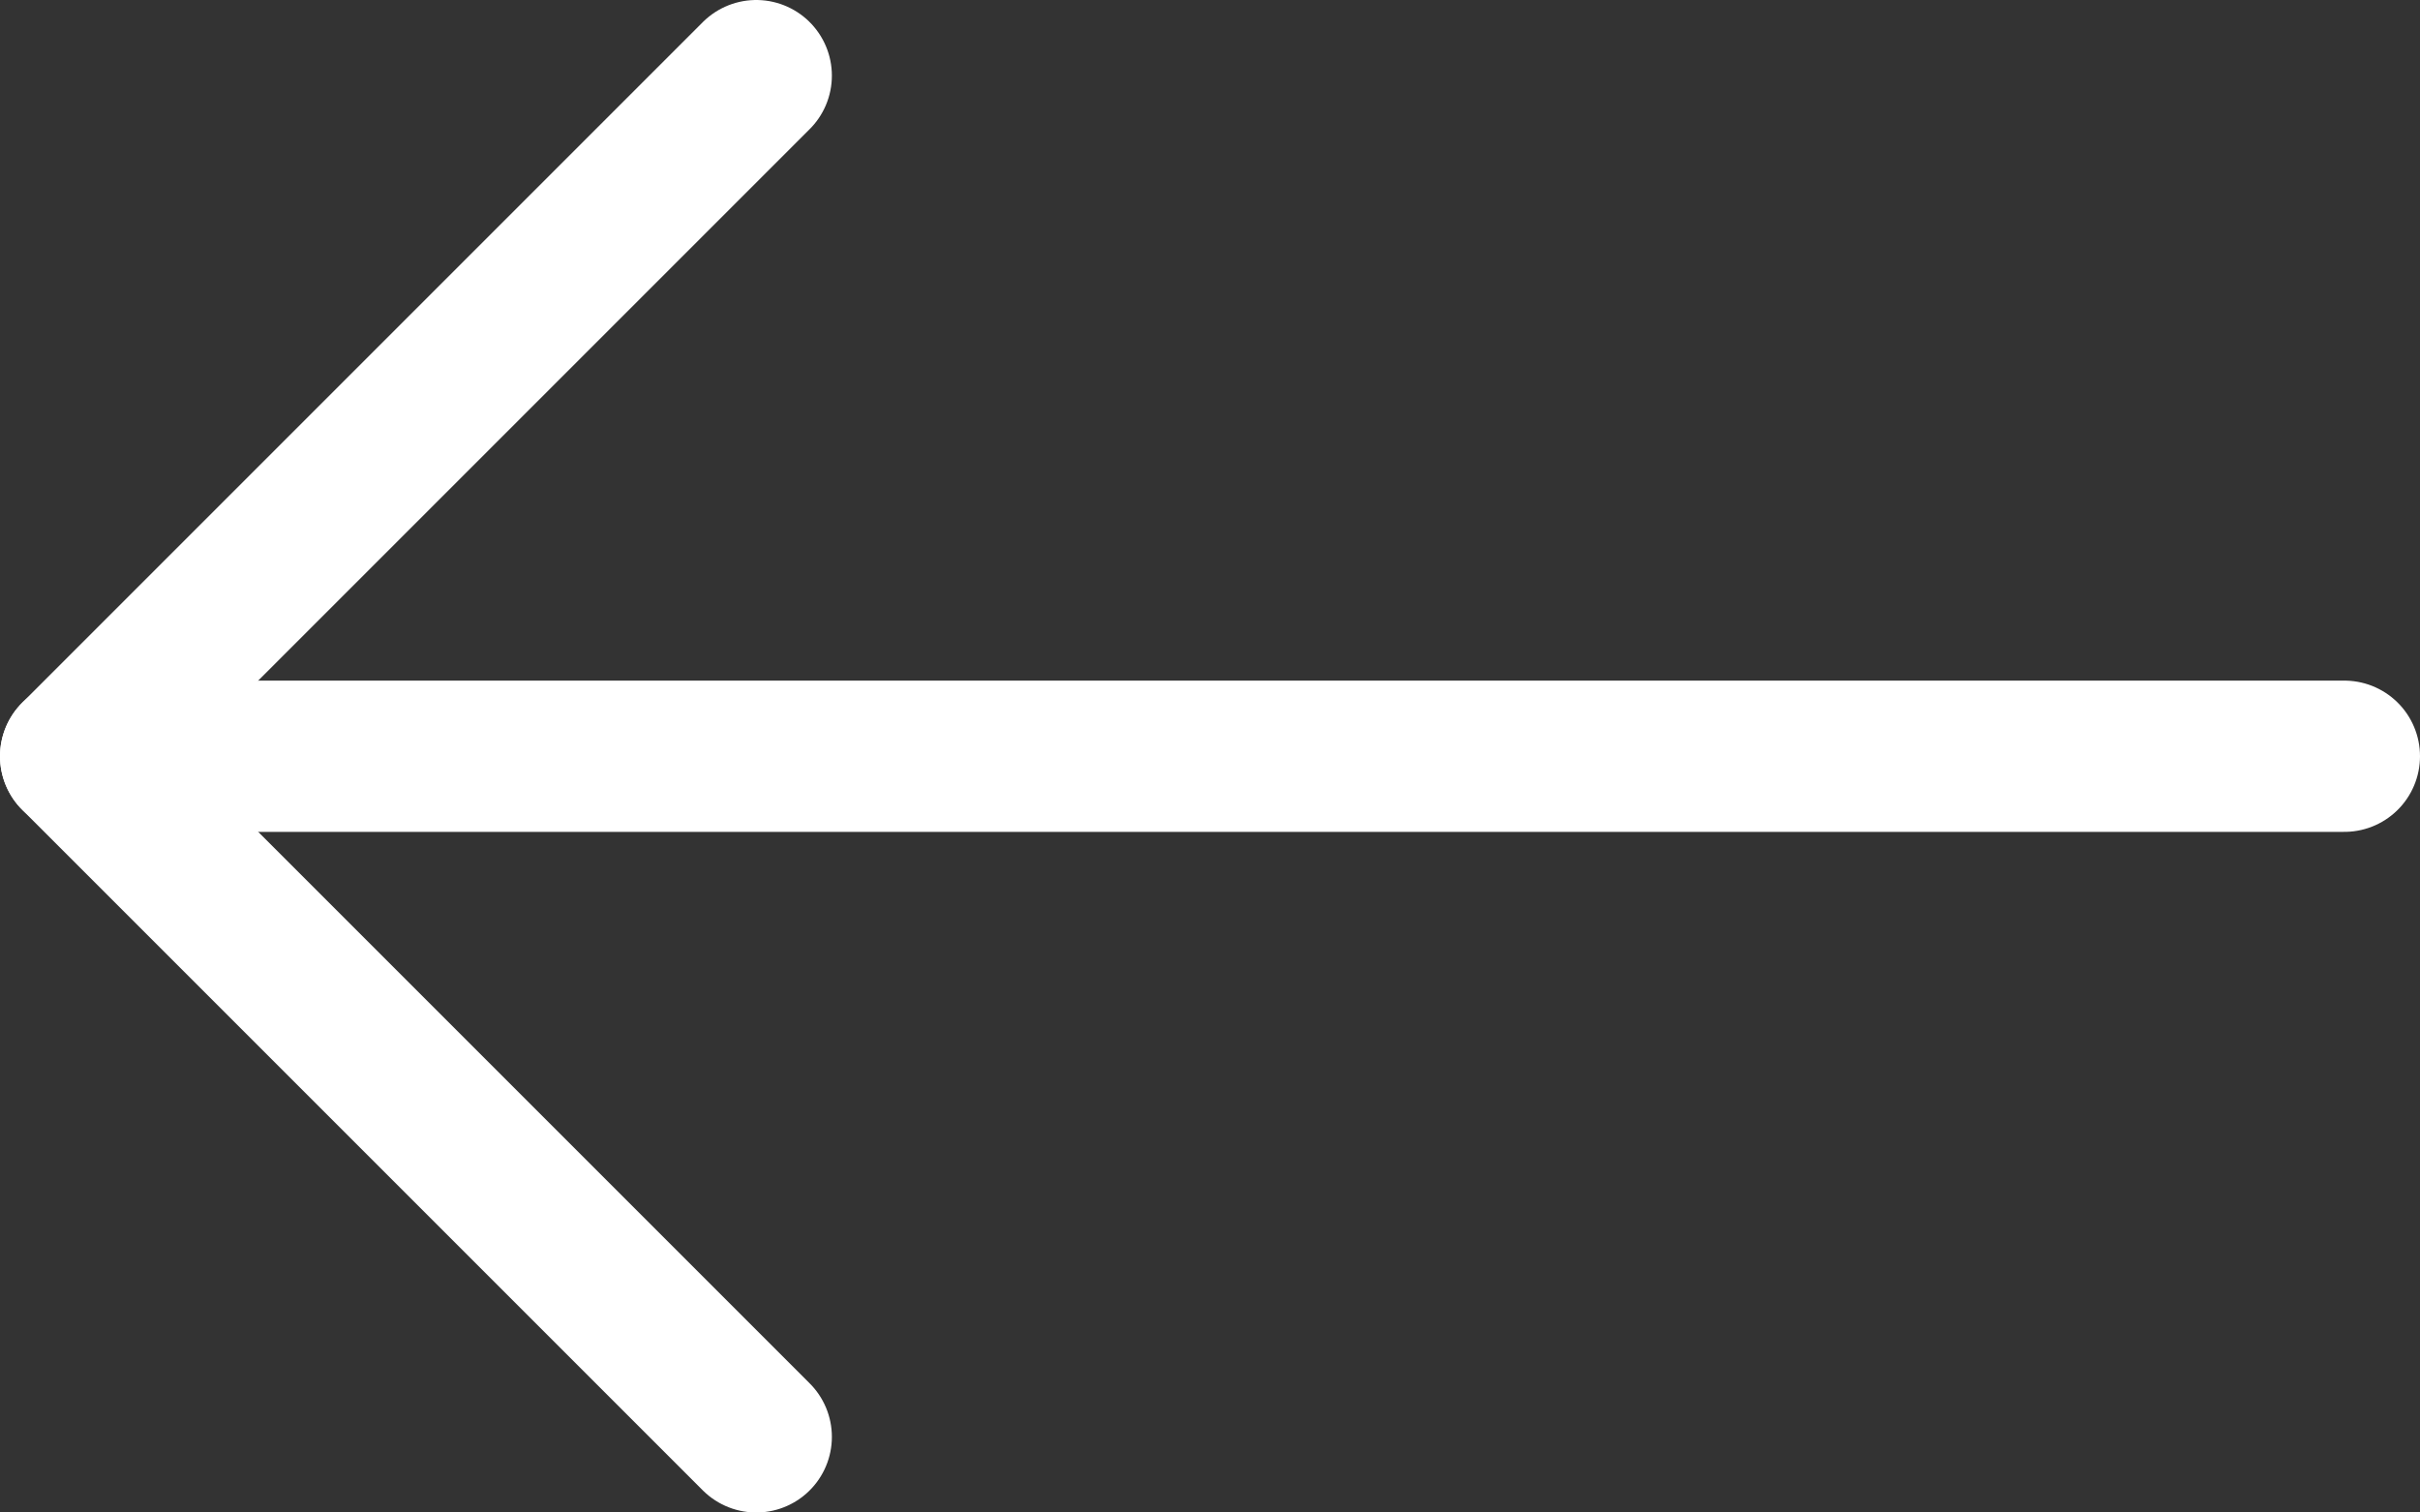 <svg width="32" height="20" viewBox="0 0 32 20" fill="none" xmlns="http://www.w3.org/2000/svg">
<rect x="0" y="0" width="32" height="20" fill="#333333" stroke="none"/>
<path d="M31 10H1" stroke="white" stroke-width="2" stroke-linecap="round" stroke-linejoin="round"/>
<path d="M10 19L1 10L10 1" stroke="white" stroke-width="2" stroke-linecap="round" stroke-linejoin="round"/>
</svg>
